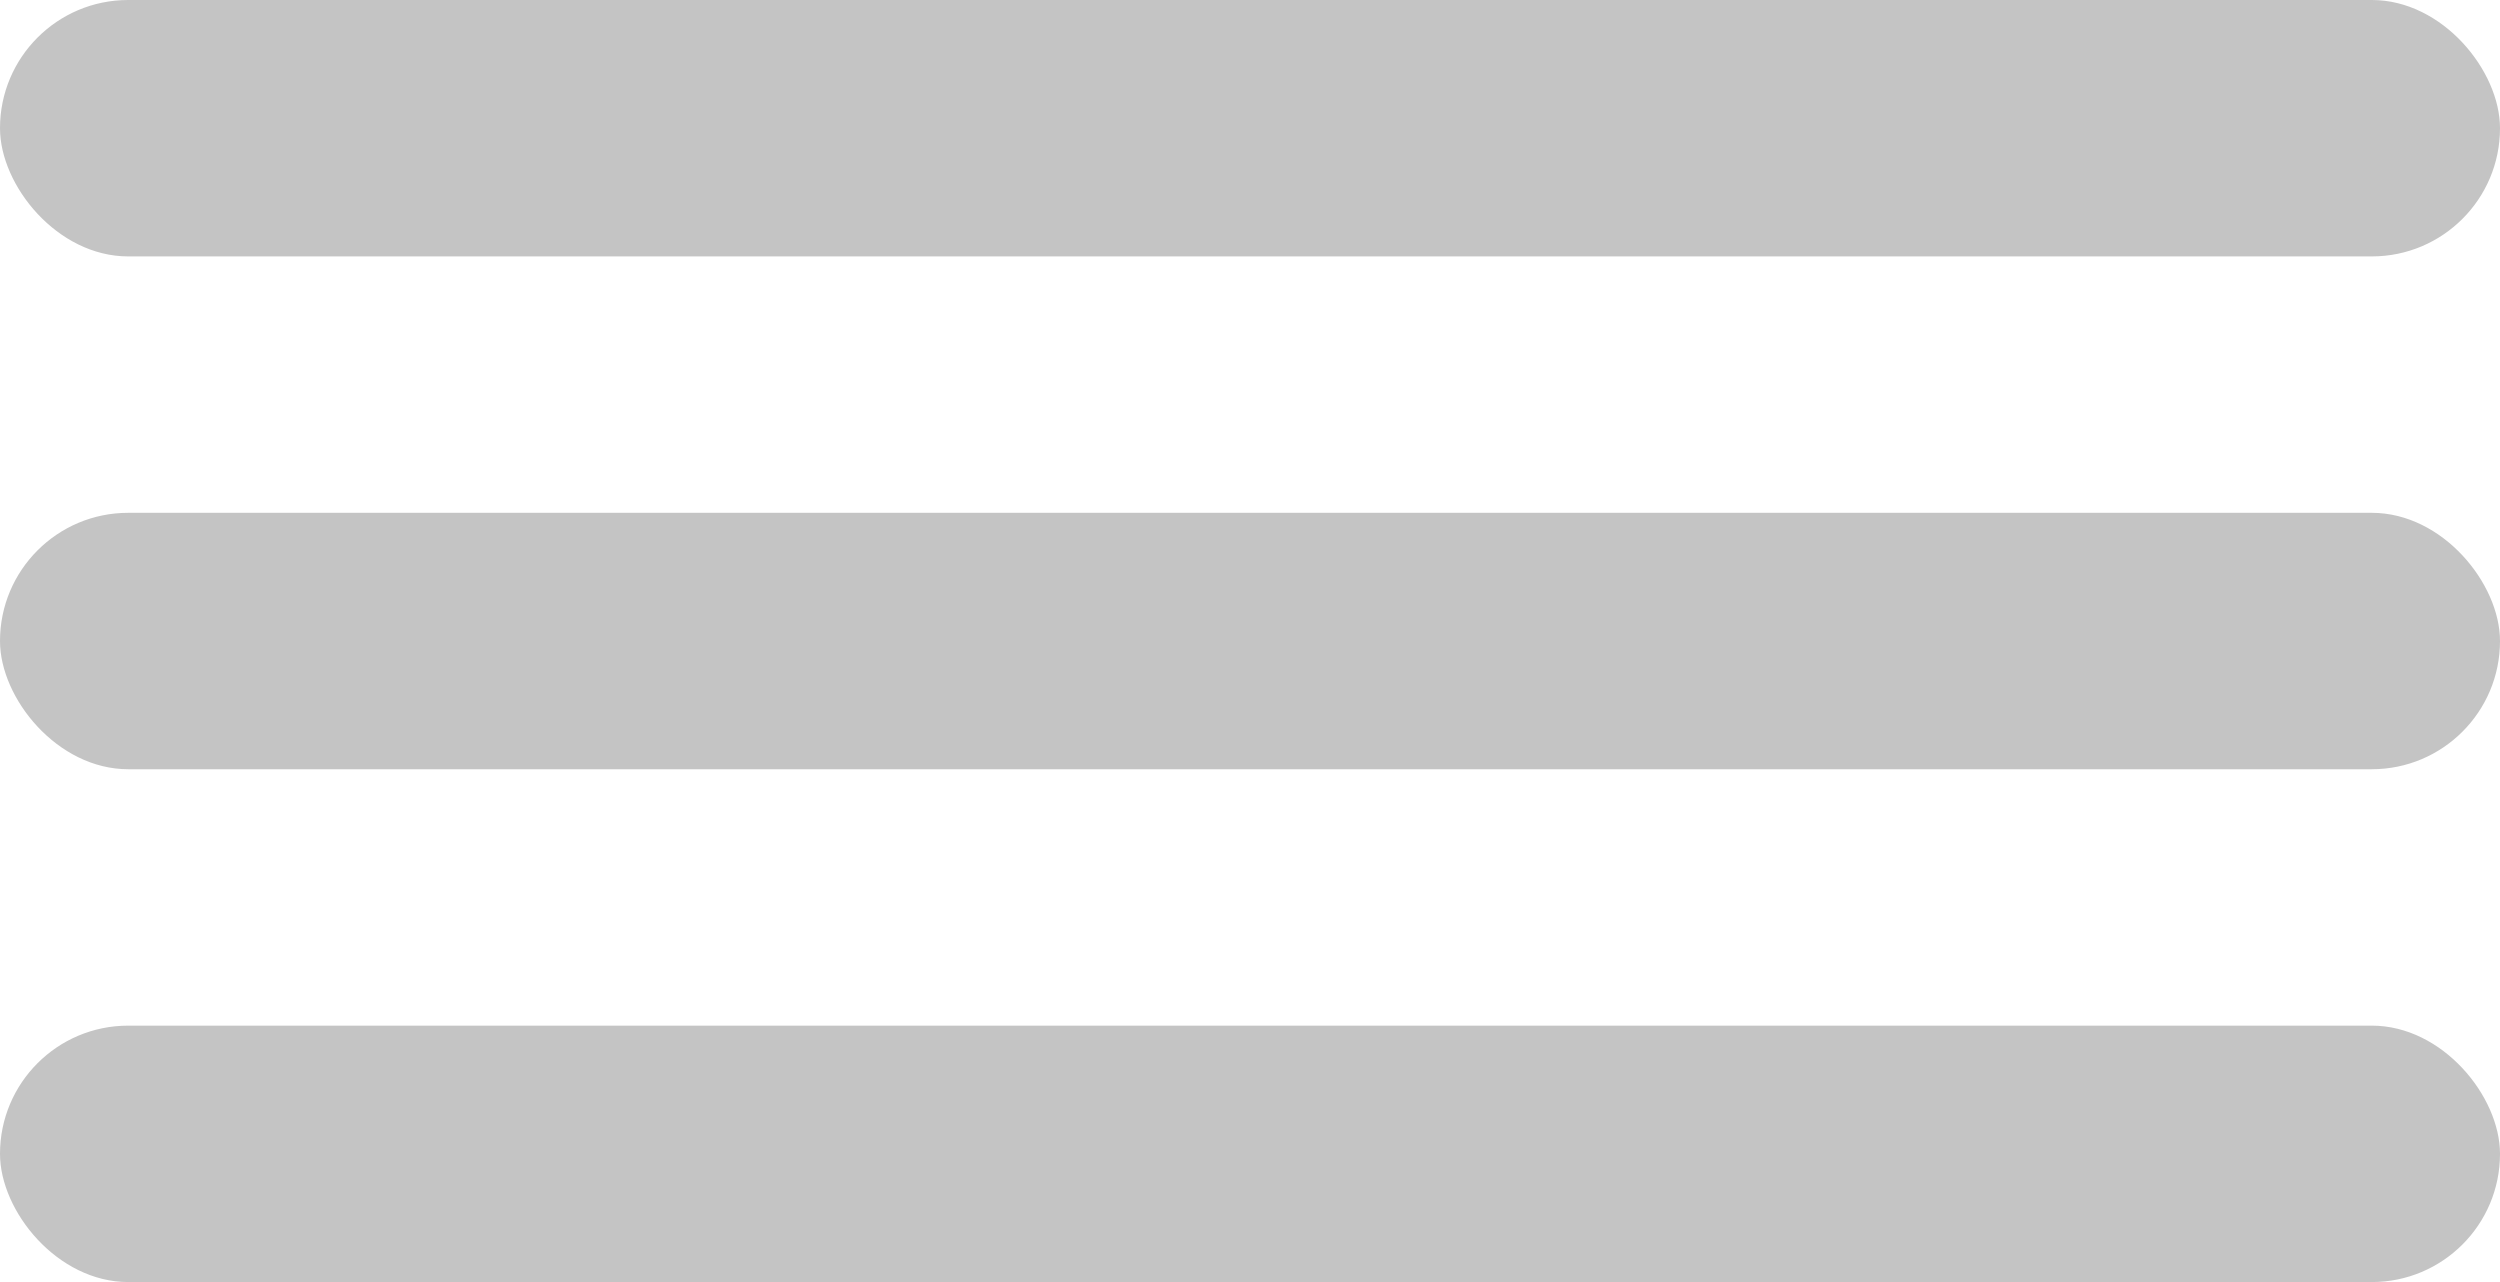 <svg width="39" height="20" viewBox="0 0 39 20" fill="none" xmlns="http://www.w3.org/2000/svg">
<rect width="39" height="4" rx="2" fill="#C4C4C4"/>
<rect y="8" width="39" height="4" rx="2" fill="#C4C4C4"/>
<rect y="16" width="39" height="4" rx="2" fill="#C4C4C4"/>
</svg>

